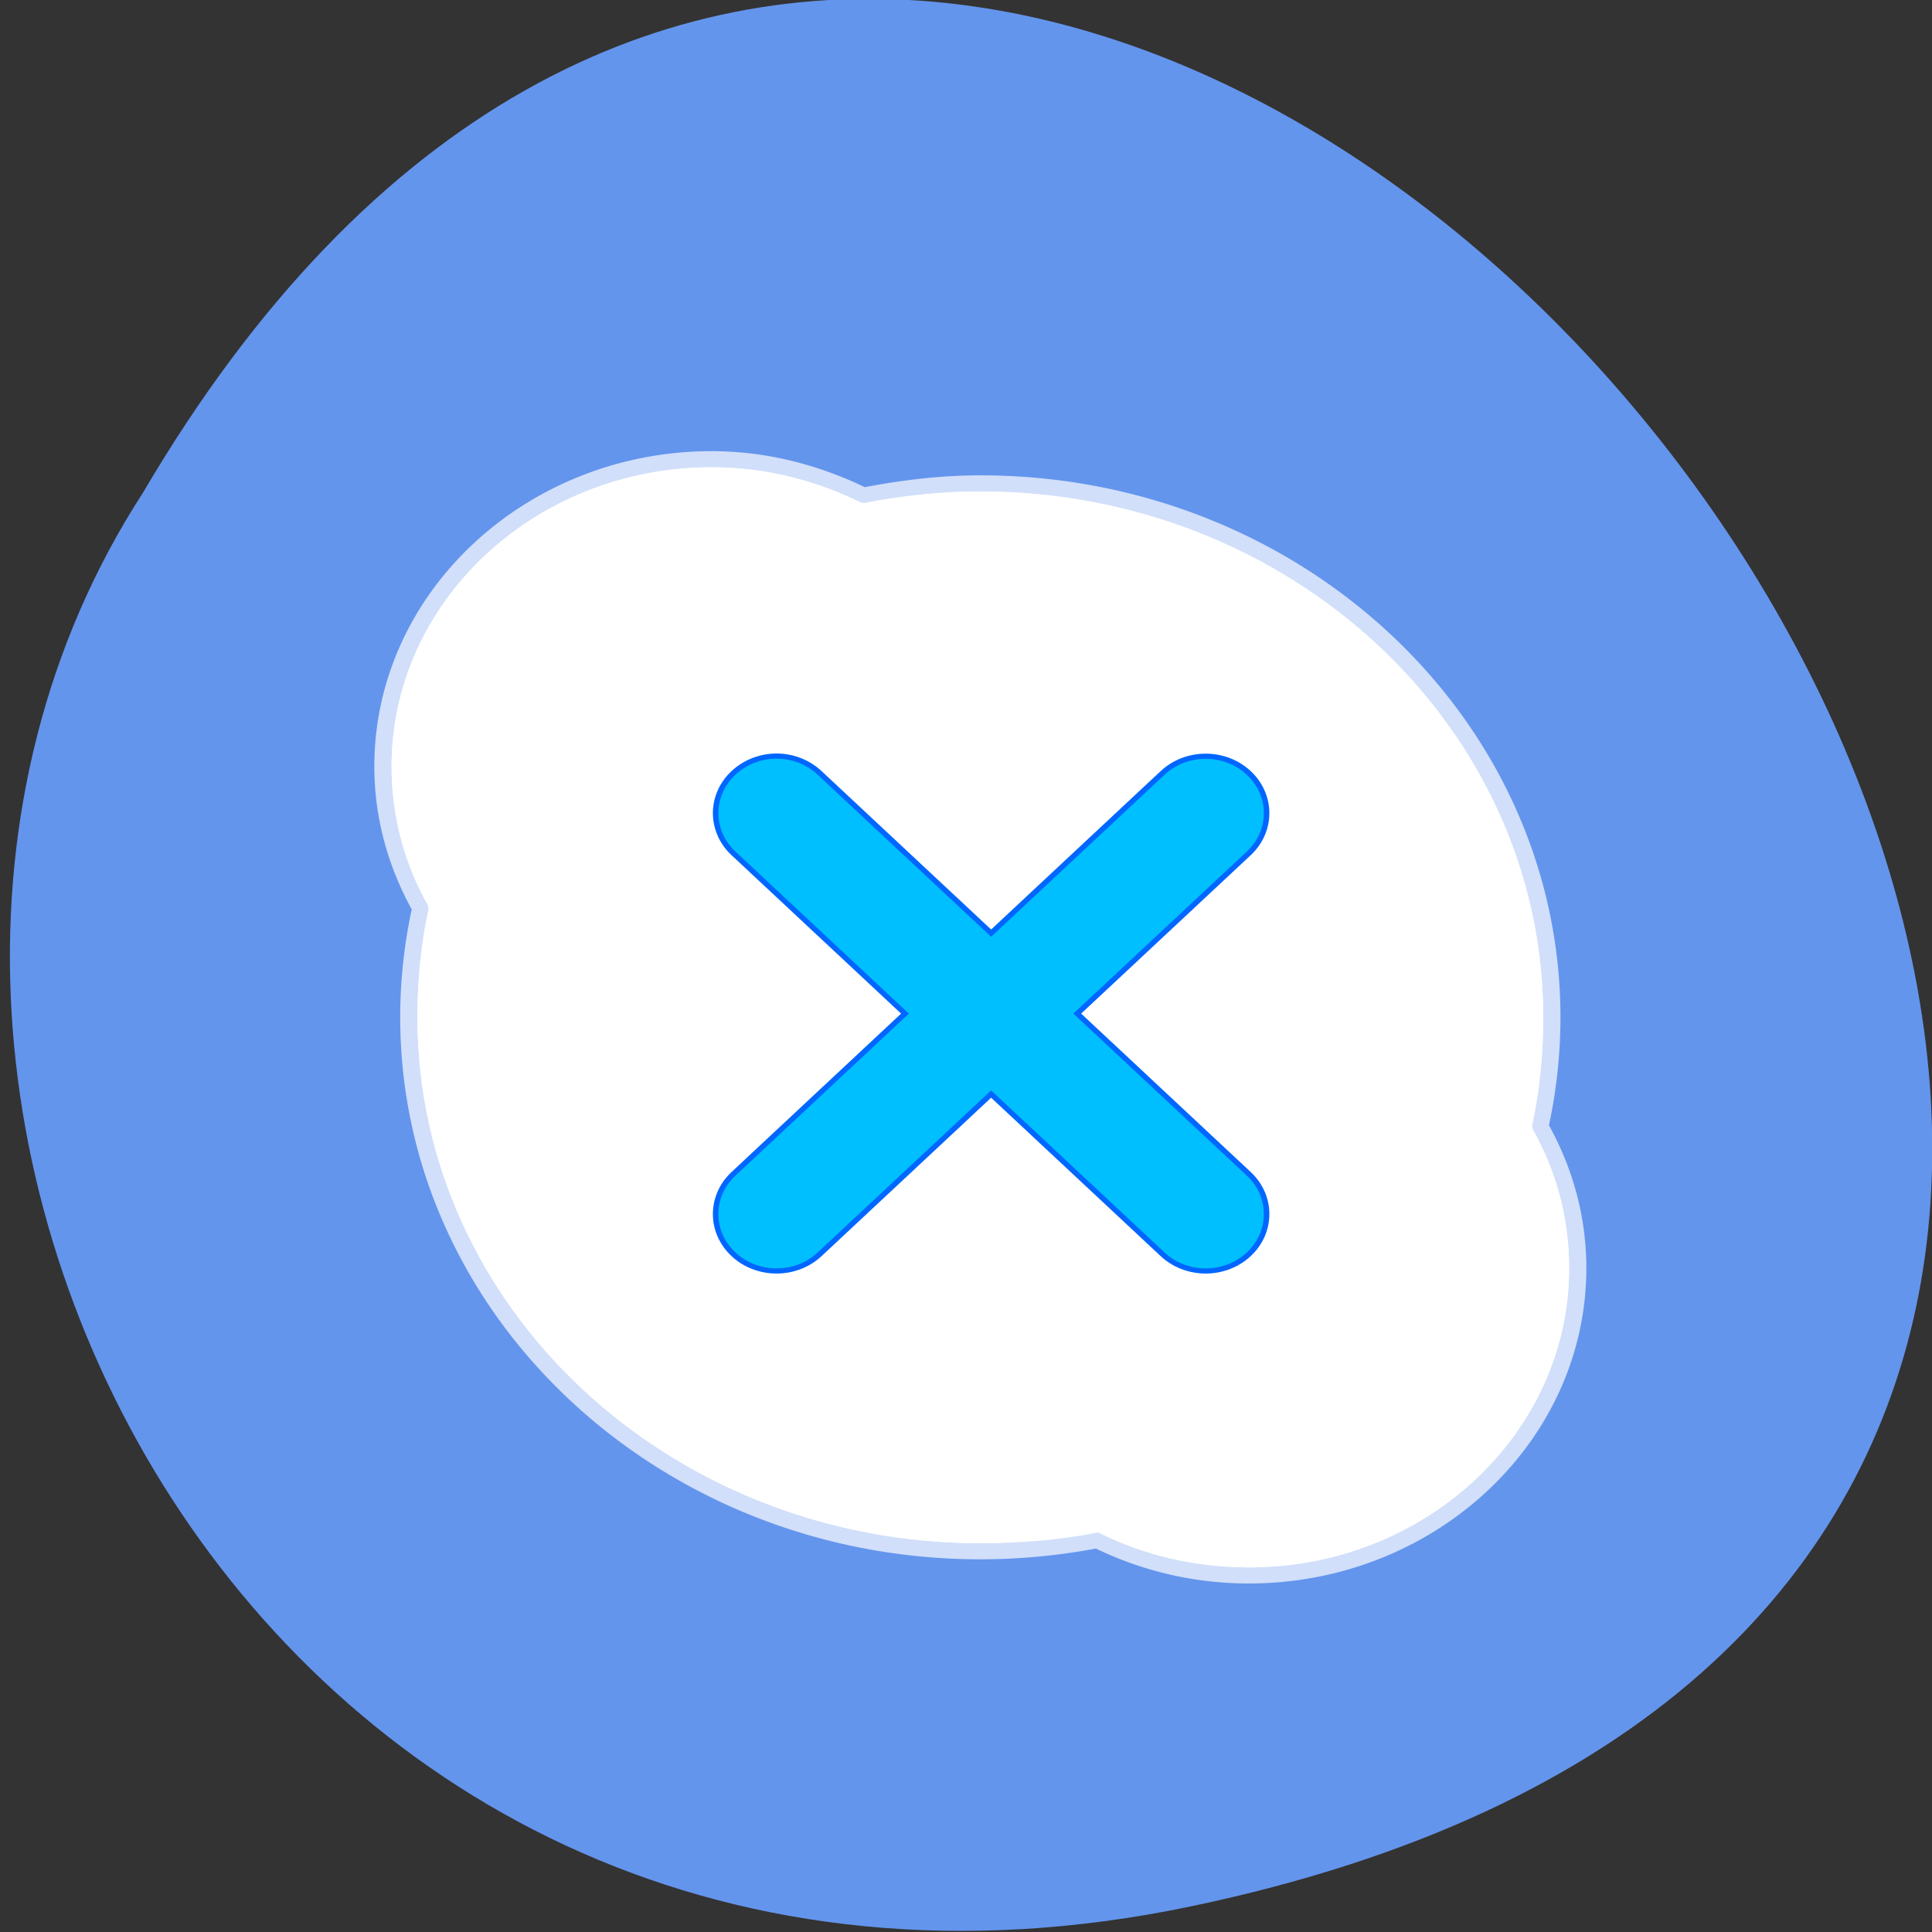 <svg xmlns="http://www.w3.org/2000/svg" viewBox="0 0 256 256"><rect x="0" y="0" width="256" height="256" fill="#333333" stroke="none"/><defs><clipPath><rect rx="4" y="1" x="1" height="46" width="46" style="fill:#1890d0"/></clipPath><clipPath><rect rx="4" y="1" x="1" height="46" width="46" style="fill:#1890d0"/></clipPath><clipPath><rect y="6" x="6" rx="6" height="84" width="84" style="fill:#fff"/></clipPath><clipPath><rect rx="4" y="1" x="1" height="46" width="46" style="fill:#1890d0"/></clipPath><clipPath><rect rx="4" y="1" x="1" height="46" width="46" style="fill:#1890d0"/></clipPath><clipPath><rect y="6" x="6" rx="6" height="84" width="84" style="fill:#f0f"/></clipPath><clipPath><rect rx="4" y="1" x="1" height="46" width="46" style="fill:#1890d0"/></clipPath><clipPath><rect rx="4" y="1" x="1" height="46" width="46" style="fill:#1890d0"/></clipPath><clipPath><rect rx="4" y="1" x="1" height="46" width="46" style="fill:#1890d0"/></clipPath><clipPath><rect rx="4" y="1" x="1" height="46" width="46" style="fill:#1890d0"/></clipPath><clipPath><rect rx="4" y="1" x="1" height="46" width="46" style="fill:#1890d0"/></clipPath><clipPath><rect rx="4" y="1" x="1" height="46" width="46" style="fill:#1890d0"/></clipPath><clipPath><rect rx="4" y="1" x="1" height="46" width="46" style="fill:#1890d0"/></clipPath><clipPath><rect rx="4" y="1" x="1" height="46" width="46" style="fill:#1890d0"/></clipPath><clipPath><rect rx="4" y="1" x="1" height="46" width="46" style="fill:#1890d0"/></clipPath><clipPath><rect rx="4" y="1" x="1" height="46" width="46" style="fill:#1890d0"/></clipPath><clipPath><path d="M 0,0 H24 V24 H0 z"/></clipPath><clipPath><rect width="46" height="46" x="1" y="1" rx="4" style="fill:#1890d0"/></clipPath><clipPath><rect width="46" height="46" x="1" y="1" rx="4" style="fill:#1890d0"/></clipPath><clipPath><rect width="46" height="46" x="1" y="1" rx="4" style="fill:#1890d0"/></clipPath><clipPath><rect width="46" height="46" x="1" y="1" rx="4" style="fill:#1890d0"/></clipPath><clipPath><rect width="46" height="46" x="1" y="1" rx="4" style="fill:#1890d0"/></clipPath><clipPath><rect width="46" height="46" x="1" y="1" rx="4" style="fill:#1890d0"/></clipPath><clipPath><rect width="46" height="46" x="1" y="1" rx="4" style="fill:#1890d0"/></clipPath><clipPath><rect width="46" height="46" x="1" y="1" rx="4" style="fill:#1890d0"/></clipPath><clipPath><rect width="46" height="46" x="1" y="1" rx="4" style="fill:#1890d0"/></clipPath><clipPath><rect width="84" height="84" rx="6" x="6" y="6" style="fill:#fff"/></clipPath><clipPath><rect width="84" height="84" rx="6" x="6" y="6" style="fill:#f0f"/></clipPath><clipPath><path d="m -24 13 c 0 1.105 -0.672 2 -1.5 2 -0.828 0 -1.5 -0.895 -1.5 -2 0 -1.105 0.672 -2 1.5 -2 0.828 0 1.5 0.895 1.5 2 z" transform="matrix(15.333 0 0 11.5 415 -125.5)"/></clipPath><clipPath><rect width="46" height="46" x="1" y="1" rx="4" style="fill:#1890d0"/></clipPath><clipPath><rect width="46" height="46" x="1" y="1" rx="4" style="fill:#1890d0"/></clipPath><clipPath><rect width="46" height="46" x="1" y="1" rx="4" style="fill:#1890d0"/></clipPath><clipPath><rect width="46" height="46" x="1" y="1" rx="4" style="fill:#1890d0"/></clipPath><clipPath><rect width="46" height="46" x="1" y="1" rx="4" style="fill:#1890d0"/></clipPath><filter style="color-interpolation-filters:sRGB"><feGaussianBlur stdDeviation="1.71"/></filter></defs><g transform="translate(32.764 -832.63)" style="color:#000"><path d="M 157.3,1049.11 C 397.21,999.129 139.658,655.25 17.71,861.82 c -52.27,80.25 16.2,213 139.59,187.29 z" transform="matrix(0.995 0 0 1 -31.456 36.12)" style="fill:#6495ed;color:#000"/><g transform="matrix(0.73 0 0 0.682 4.536 880.86)" style="fill:#fff"><g style="fill:#fff"><path d="m 78.11 20.07 c -32.06 0 -58.13 26.07 -58.13 58.13 0 9.903 2.408 19.18 6.784 27.343 -1.461 6.877 -2.087 14.08 -2.087 21.395 0 56.43 45.746 102.17 102.17 102.17 7.311 0 14.517 -0.626 21.395 -2.087 8.189 4.415 17.393 6.784 27.343 6.784 32.06 0 58.13 -26.07 58.13 -58.13 0 -9.95 -2.368 -19.15 -6.784 -27.343 1.461 -6.877 2.087 -14.08 2.087 -21.395 0 -56.43 -45.746 -102.17 -102.17 -102.17 -7.312 0 -14.516 0.834 -21.395 2.296 -8.162 -4.377 -17.44 -6.992 -27.343 -6.992 z"/><path d="m 78.11 16.938 c -33.743 0 -61.26 27.519 -61.26 61.26 0 10.01 2.497 19.395 6.784 27.761 -1.365 6.819 -2.087 13.844 -2.087 20.977 0 58.1 47.2 105.3 105.3 105.3 7.133 0 14.158 -0.723 20.977 -2.087 8.386 4.318 17.718 6.784 27.761 6.784 33.743 0 61.26 -27.519 61.26 -61.26 0 -10.04 -2.465 -19.375 -6.784 -27.761 1.365 -6.819 2.087 -13.844 2.087 -20.977 0 -58.1 -47.2 -105.3 -105.3 -105.3 -7.191 0 -14.207 0.922 -20.977 2.296 c -8.333 -4.285 -17.71 -6.992 -27.761 -6.992 z m 0 3.131 c -2 0 -3.997 0.114 -5.949 0.313 -1.669 0.17 -3.281 0.422 -4.905 0.731 1.629 -0.308 3.232 -0.561 4.905 -0.731 1.953 -0.198 3.944 -0.313 5.949 -0.313 z m 11.376 1.148 c 2.158 0.439 4.295 0.995 6.366 1.67 -2.065 -0.679 -4.208 -1.224 -6.366 -1.67 z m -23.899 0.209 c -1.598 0.353 -3.151 0.771 -4.696 1.252 1.535 -0.474 3.111 -0.904 4.696 -1.252 z m -5.427 1.461 c -1.572 0.512 -3.186 1.135 -4.696 1.774 1.544 -0.653 3.088 -1.254 4.696 -1.774 z m 61.26 1.983 c -1.811 0.101 -3.64 0.326 -5.427 0.522 1.805 -0.205 3.607 -0.417 5.427 -0.522 z m -43.31 1.67 c 8.759 0 17.01 2.345 24.317 6.262 a 6.501 6.501 0 0 0 4.383 0.626 c 6.468 -1.374 13.22 -2.192 20.04 -2.192 52.914 0 95.7 42.789 95.7 95.7 0 6.939 -0.635 13.694 -1.983 20.04 a 6.501 6.501 0 0 0 0.626 4.488 c 3.911 7.253 6.05 15.294 6.05 24.21 0 28.537 -23.12 51.66 -51.66 51.66 -8.919 0 -16.959 -2.143 -24.21 -6.05 a 6.501 6.501 0 0 0 -4.488 -0.626 c -6.344 1.348 -13.1 1.983 -20.04 1.983 -52.914 0 -95.7 -42.788 -95.7 -95.7 0 -6.939 0.635 -13.694 1.983 -20.04 a 6.501 6.501 0 0 0 -0.626 -4.383 c -3.876 -7.228 -6.05 -15.468 -6.05 -24.317 0 -28.537 23.12 -51.66 51.66 -51.66 z m -27.657 0.522 c -1.647 0.896 -3.254 1.877 -4.801 2.922 -1.362 0.921 -2.689 1.892 -3.966 2.922 1.271 -1.021 2.61 -2.01 3.966 -2.922 1.546 -1.041 3.154 -2.031 4.801 -2.922 z m 116.16 5.74 c 3.057 1.294 6.079 2.705 8.975 4.279 -2.895 -1.573 -5.919 -2.986 -8.975 -4.279 z m -125.45 0.522 c -1.436 1.186 -2.859 2.441 -4.175 3.757 -0.969 0.969 -1.919 1.992 -2.818 3.03 0.908 -1.046 1.838 -2.048 2.818 -3.03 1.329 -1.327 2.722 -2.564 4.175 -3.757 z m 146.84 11.689 c 2.624 1.963 5.093 4.061 7.514 6.262 -2.419 -2.199 -4.892 -4.301 -7.514 -6.262 z m 14.507 13.254 c 2.2 2.421 4.299 4.89 6.262 7.514 -1.961 -2.623 -4.063 -5.095 -6.262 -7.514 z m -179.92 2.713 c -0.557 1.787 -1.077 3.571 -1.461 5.427 0.38 -1.857 0.908 -3.639 1.461 -5.427 z m 194.12 17.22 c 1.574 2.897 2.985 5.918 4.279 8.975 -1.293 -3.056 -2.706 -6.08 -4.279 -8.975 z m -183.99 88.5 c 1.293 3.056 2.706 6.08 4.279 8.975 -1.574 -2.897 -2.985 -5.918 -4.279 -8.975 z m 200.69 14.924 c -0.199 1.952 -0.447 3.849 -0.835 5.74 0.388 -1.891 0.636 -3.788 0.835 -5.74 z m -0.835 5.844 c -0.384 1.856 -0.904 3.64 -1.461 5.427 0.557 -1.787 1.077 -3.571 1.461 -5.427 z m -187.65 0.626 c 1.961 2.623 4.063 5.095 6.262 7.514 -2.2 -2.421 -4.299 -4.89 -6.262 -7.514 z m 13.254 14.507 c 2.419 2.199 4.892 4.301 7.514 6.262 -2.624 -1.963 -5.093 -4.061 -7.514 -6.262 z m 19.934 14.194 c 2.895 1.573 5.919 2.986 8.975 4.279 -3.057 -1.294 -6.079 -2.705 -8.975 -4.279 z" style="opacity:0.7"/><path d="m 78.11 20.07 c -32.07 0 -58.13 26.06 -58.13 58.13 0 9.497 2.285 18.439 6.366 26.404 0.32 0.602 0.432 1.312 0.313 1.983 -1.326 6.625 -1.983 13.426 -1.983 20.351 0 28.14 11.451 53.53 29.848 72.01 -16.491 -18.14 -26.509 -42.22 -26.509 -68.67 0 -0.554 -0.008 -1.118 0 -1.67 -0.009 -0.554 0 -1.113 0 -1.67 0 -6.426 0.639 -12.68 1.774 -18.681 0.001 -0.035 0.001 -0.07 0 -0.104 -0.032 -0.071 -0.067 -0.141 -0.104 -0.209 -4.081 -7.965 -6.366 -16.907 -6.366 -26.404 0 -0.423 0.095 -0.832 0.104 -1.252 -0.027 -0.702 -0.104 -1.378 -0.104 -2.087 0 -30.2 24.589 -54.791 54.791 -54.791 0.706 0 1.388 0.075 2.087 0.104 0.42 -0.01 0.83 -0.104 1.252 -0.104 9.497 0 18.334 2.479 26.3 6.575 0.068 0.037 0.138 0.072 0.209 0.104 0.035 0.001 0.07 0.001 0.104 0 5.487 -1.073 11.144 -1.753 16.907 -1.879 0.622 -0.013 1.255 -0.104 1.879 -0.104 0.557 0 1.115 -0.01 1.67 0 0.552 -0.01 1.116 0 1.67 0 26.454 0 50.53 10.02 68.67 26.509 -18.476 -18.397 -43.874 -29.848 -72.01 -29.848 -6.927 0 -13.724 0.847 -20.351 2.192 -0.704 0.143 -1.457 0.03 -2.087 -0.313 c -7.966 -4.097 -16.802 -6.575 -26.3 -6.575 z"/><path d="m 175.59 233.81 c 32.07 0 58.13 -26.06 58.13 -58.13 0 -9.497 -2.285 -18.439 -6.366 -26.404 -0.32 -0.602 -0.432 -1.312 -0.313 -1.983 1.326 -6.625 1.983 -13.426 1.983 -20.351 0 -28.14 -11.451 -53.53 -29.848 -72.01 16.491 18.14 26.509 42.22 26.509 68.67 0 0.554 0.007 1.118 0 1.67 0.01 0.554 0 1.113 0 1.67 0 6.426 -0.639 12.68 -1.774 18.681 -0.001 0.035 -0.001 0.07 0 0.104 0.033 0.071 0.067 0.141 0.104 0.209 4.081 7.965 6.366 16.907 6.366 26.404 0 0.423 -0.095 0.832 -0.104 1.252 0.027 0.702 0.104 1.378 0.104 2.087 0 30.2 -24.589 54.791 -54.791 54.791 -0.706 0 -1.388 -0.076 -2.087 -0.104 -0.42 0.01 -0.83 0.104 -1.252 0.104 -9.497 0 -18.334 -2.479 -26.3 -6.575 -0.068 -0.037 -0.138 -0.072 -0.209 -0.104 -0.035 -0.001 -0.07 -0.001 -0.104 0 -5.487 1.073 -11.144 1.753 -16.907 1.879 -0.622 0.013 -1.255 0.104 -1.879 0.104 -0.557 0 -1.115 0.01 -1.67 0 -0.552 0.01 -1.116 0 -1.67 0 -26.454 0 -50.53 -10.02 -68.67 -26.509 18.476 18.397 43.874 29.848 72.01 29.848 6.927 0 13.724 -0.847 20.351 -2.192 0.704 -0.143 1.457 -0.03 2.087 0.313 7.966 4.096 16.803 6.575 26.3 6.575 z"/></g><path d="m 89.86 76.18 c -2.819 0 -5.657 1.109 -7.817 3.269 -4.319 4.319 -4.319 11.315 0 15.634 l 31.13 31.13 l -31.13 31.13 c -4.319 4.319 -4.319 11.315 0 15.634 4.319 4.319 11.315 4.319 15.634 0 l 31.13 -31.13 l 31.13 31.13 c 4.319 4.319 11.315 4.319 15.634 0 4.319 -4.319 4.319 -11.315 0 -15.634 l -31.13 -31.13 l 31.13 -31.13 c 4.319 -4.319 4.319 -11.315 0 -15.634 -4.319 -4.319 -11.315 -4.319 -15.634 0 l -31.13 31.13 l -31.13 -31.13 c -2.16 -2.16 -4.999 -3.269 -7.817 -3.269 z" style="fill:#00bfff;stroke:#06f;color:#000"/></g></g></svg>